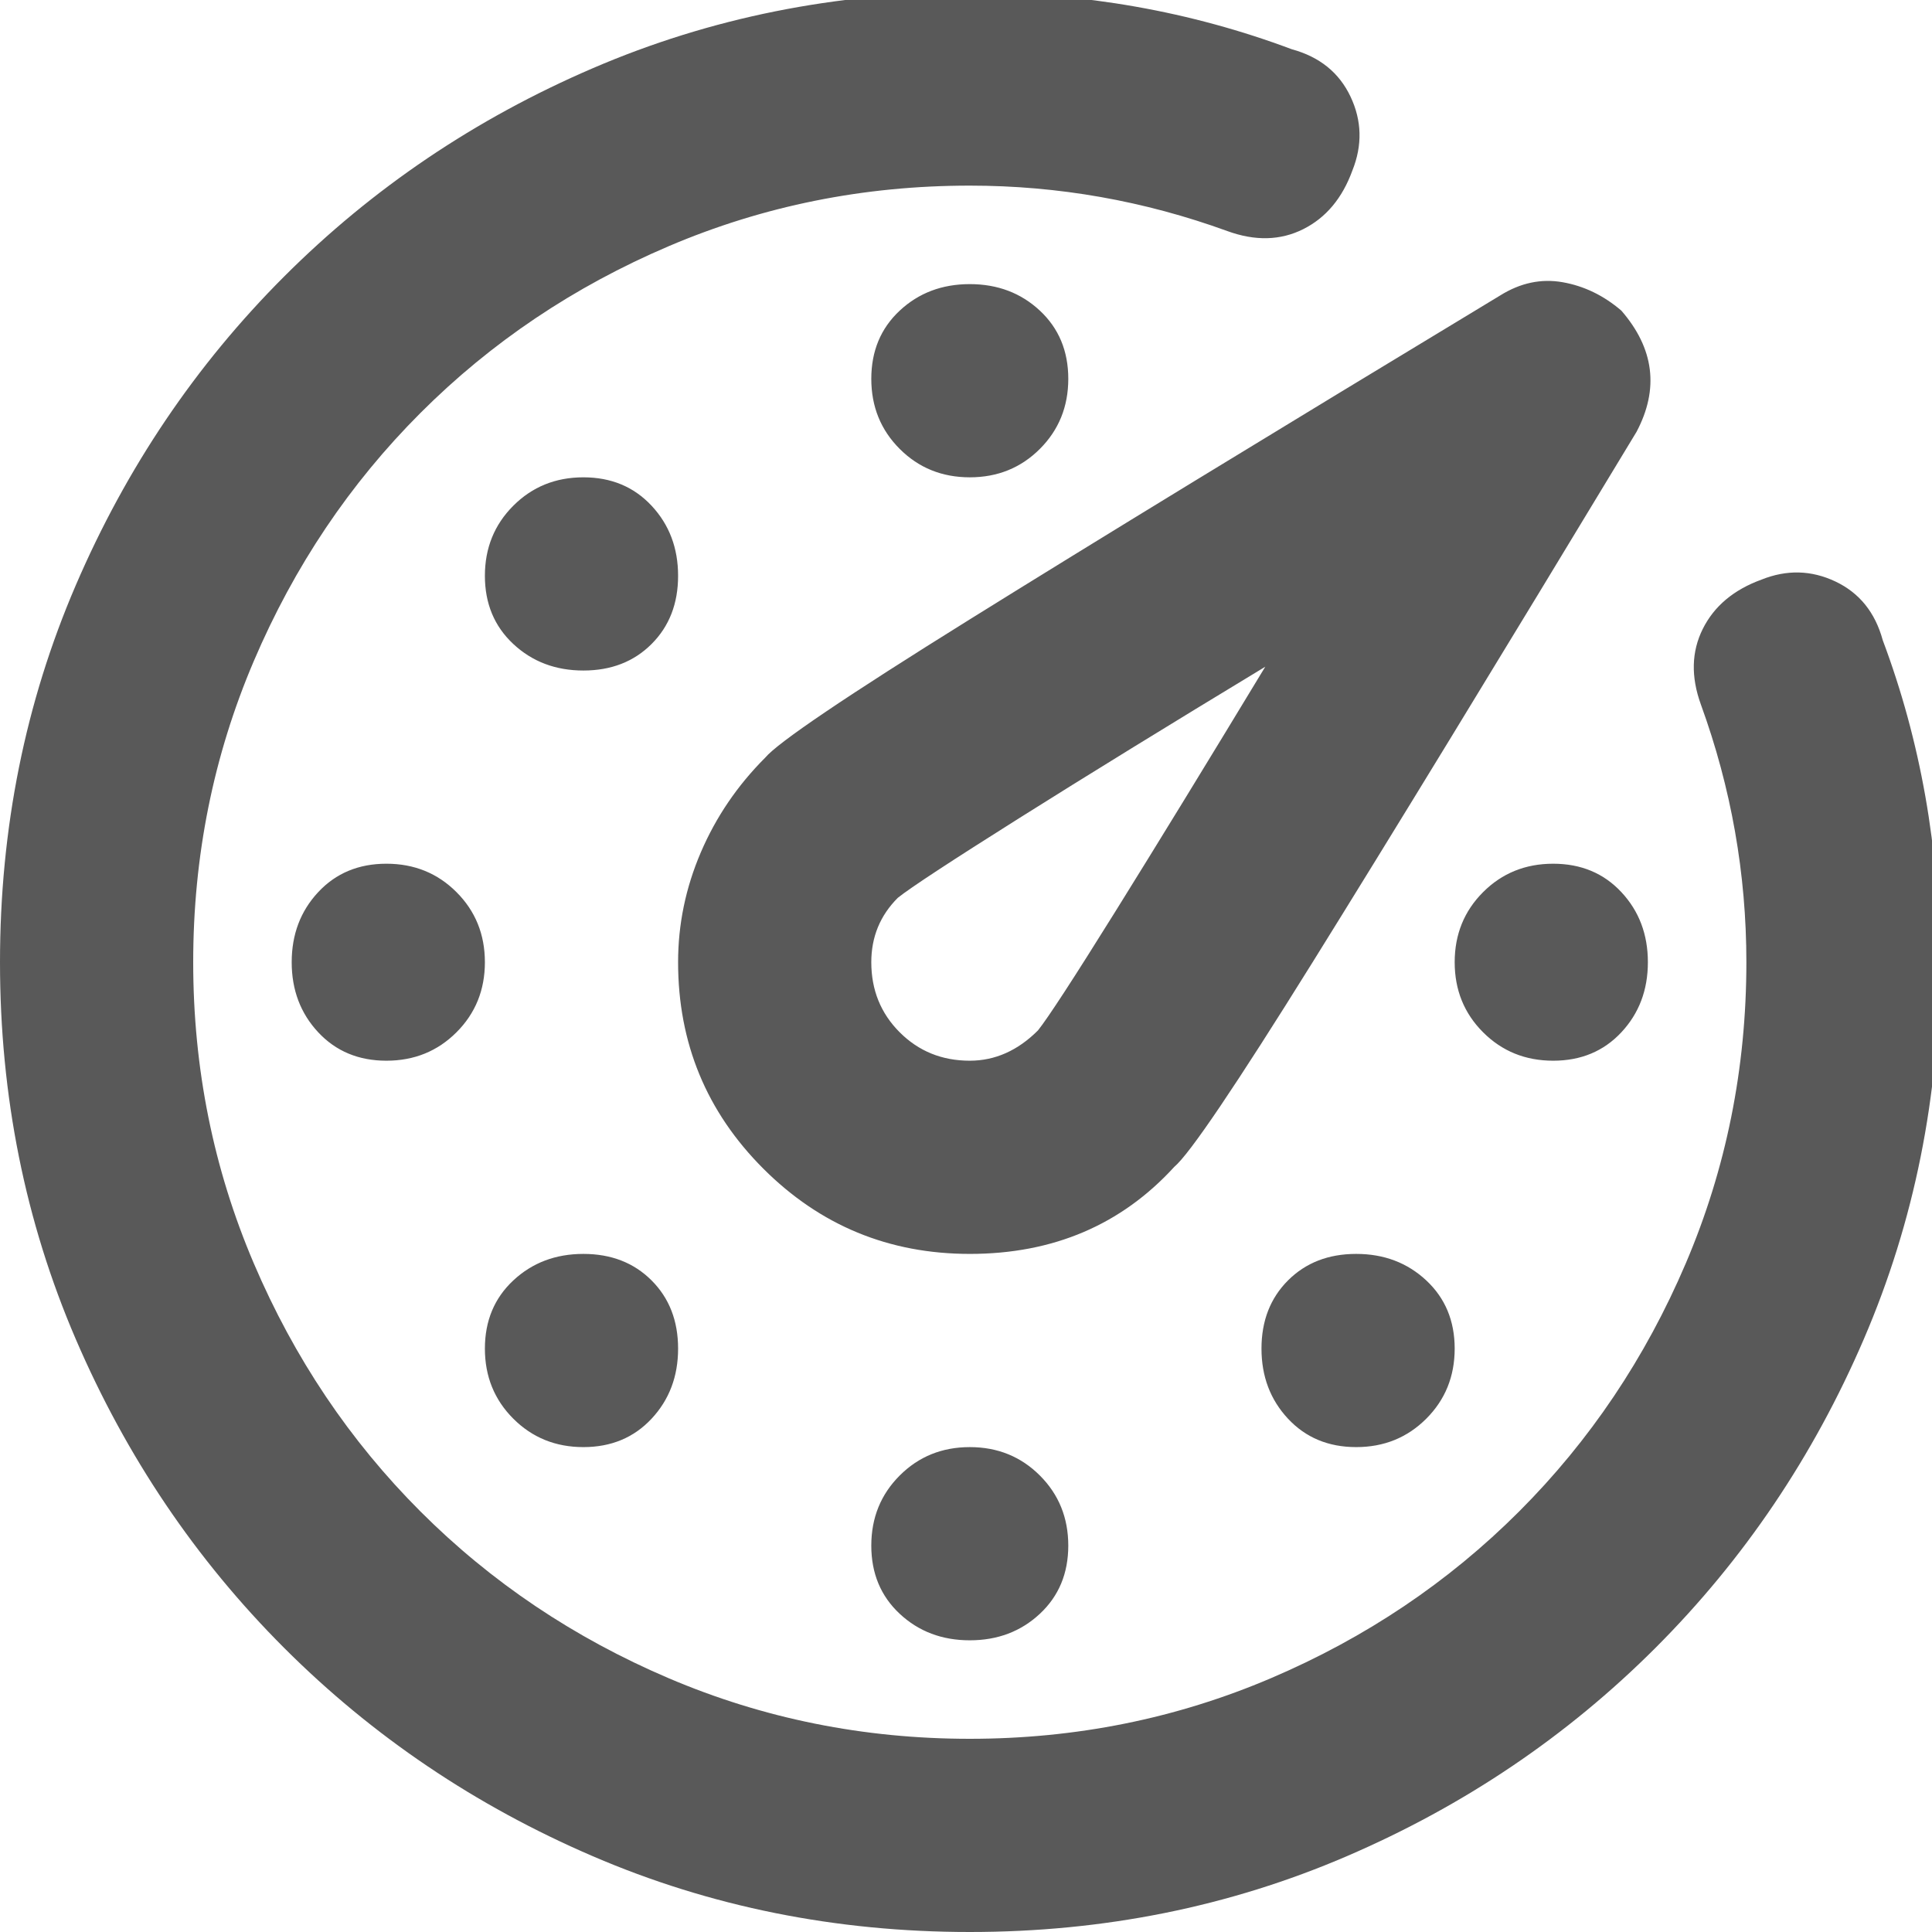 <svg xmlns="http://www.w3.org/2000/svg" version="1.1" xmlns:xlink="http://www.w3.org/1999/xlink" viewBox="0 0 510 510" preserveAspectRatio="xMidYMid">
                    <defs><style>.cls-1{fill:#595959;}</style></defs>
                    <title>unwired</title>
                    <g id="Layer_2" data-name="Layer 2"><g id="unwired">
                    <path class="cls-1" d="M256 459q42 0 79.5-16t65.5-44 44-65.5 16-79.5q0-35-12-68-4-11 .5-20t15.5-13q10-4 19.5.5T497 169q15 40 15 85 0 53-20 99.5T437 435t-81.5 55-99.5 20-99.5-20T75 435t-55-81.5T0 254t20-99.5T75 73t81.5-55T256-2q45 0 85 15 11 3 15.5 12.5T357 45q-4 11-13 15.5t-20 .5q-33-12-68-12-42 0-79.5 16T111 109t-44 65.5T51 254t16 79.5 44 65.5 65.5 44 79.5 16zm-26-359q0-11 7.5-18t18.5-7 18.5 7 7.5 18-7.5 18.5T256 126t-18.5-7.5T230 100zm26 231q-32 0-54.5-22.5T179 254q0-15 6-29t17-25q5-6 54-36.5T396 78q8-5 16.5-3.5T428 82q13 15 4 32-55 91-85.5 140T310 308q-21 23-54 23zM154 177q-11 0-18.5-7t-7.5-18 7.5-18.5T154 126t18 7.5 7 18.5-7 18-18 7zm180-1q-38 23-65 40t-32 21q-7 7-7 17 0 11 7.5 18.5T256 280q10 0 18-8 4-5 20.5-31.5T334 176zm76 52q11 0 18 7.5t7 18.5-7 18.5-18 7.5-18.5-7.5T384 254t7.5-18.5T410 228zm-282 26q0 11-7.5 18.5T102 280t-18-7.5-7-18.5 7-18.5 18-7.5 18.5 7.5T128 254zm230 128q-11 0-18-7.5t-7-18.5 7-18 18-7 18.5 7 7.5 18-7.5 18.5T358 382zm-230-26q0-11 7.5-18t18.5-7 18 7 7 18-7 18.5-18 7.5-18.5-7.5T128 356zm102 52q0-11 7.5-18.5T256 382t18.5 7.5T282 408t-7.5 18-18.5 7-18.5-7-7.5-18z"></path>
                    </g></g>
                    </svg>